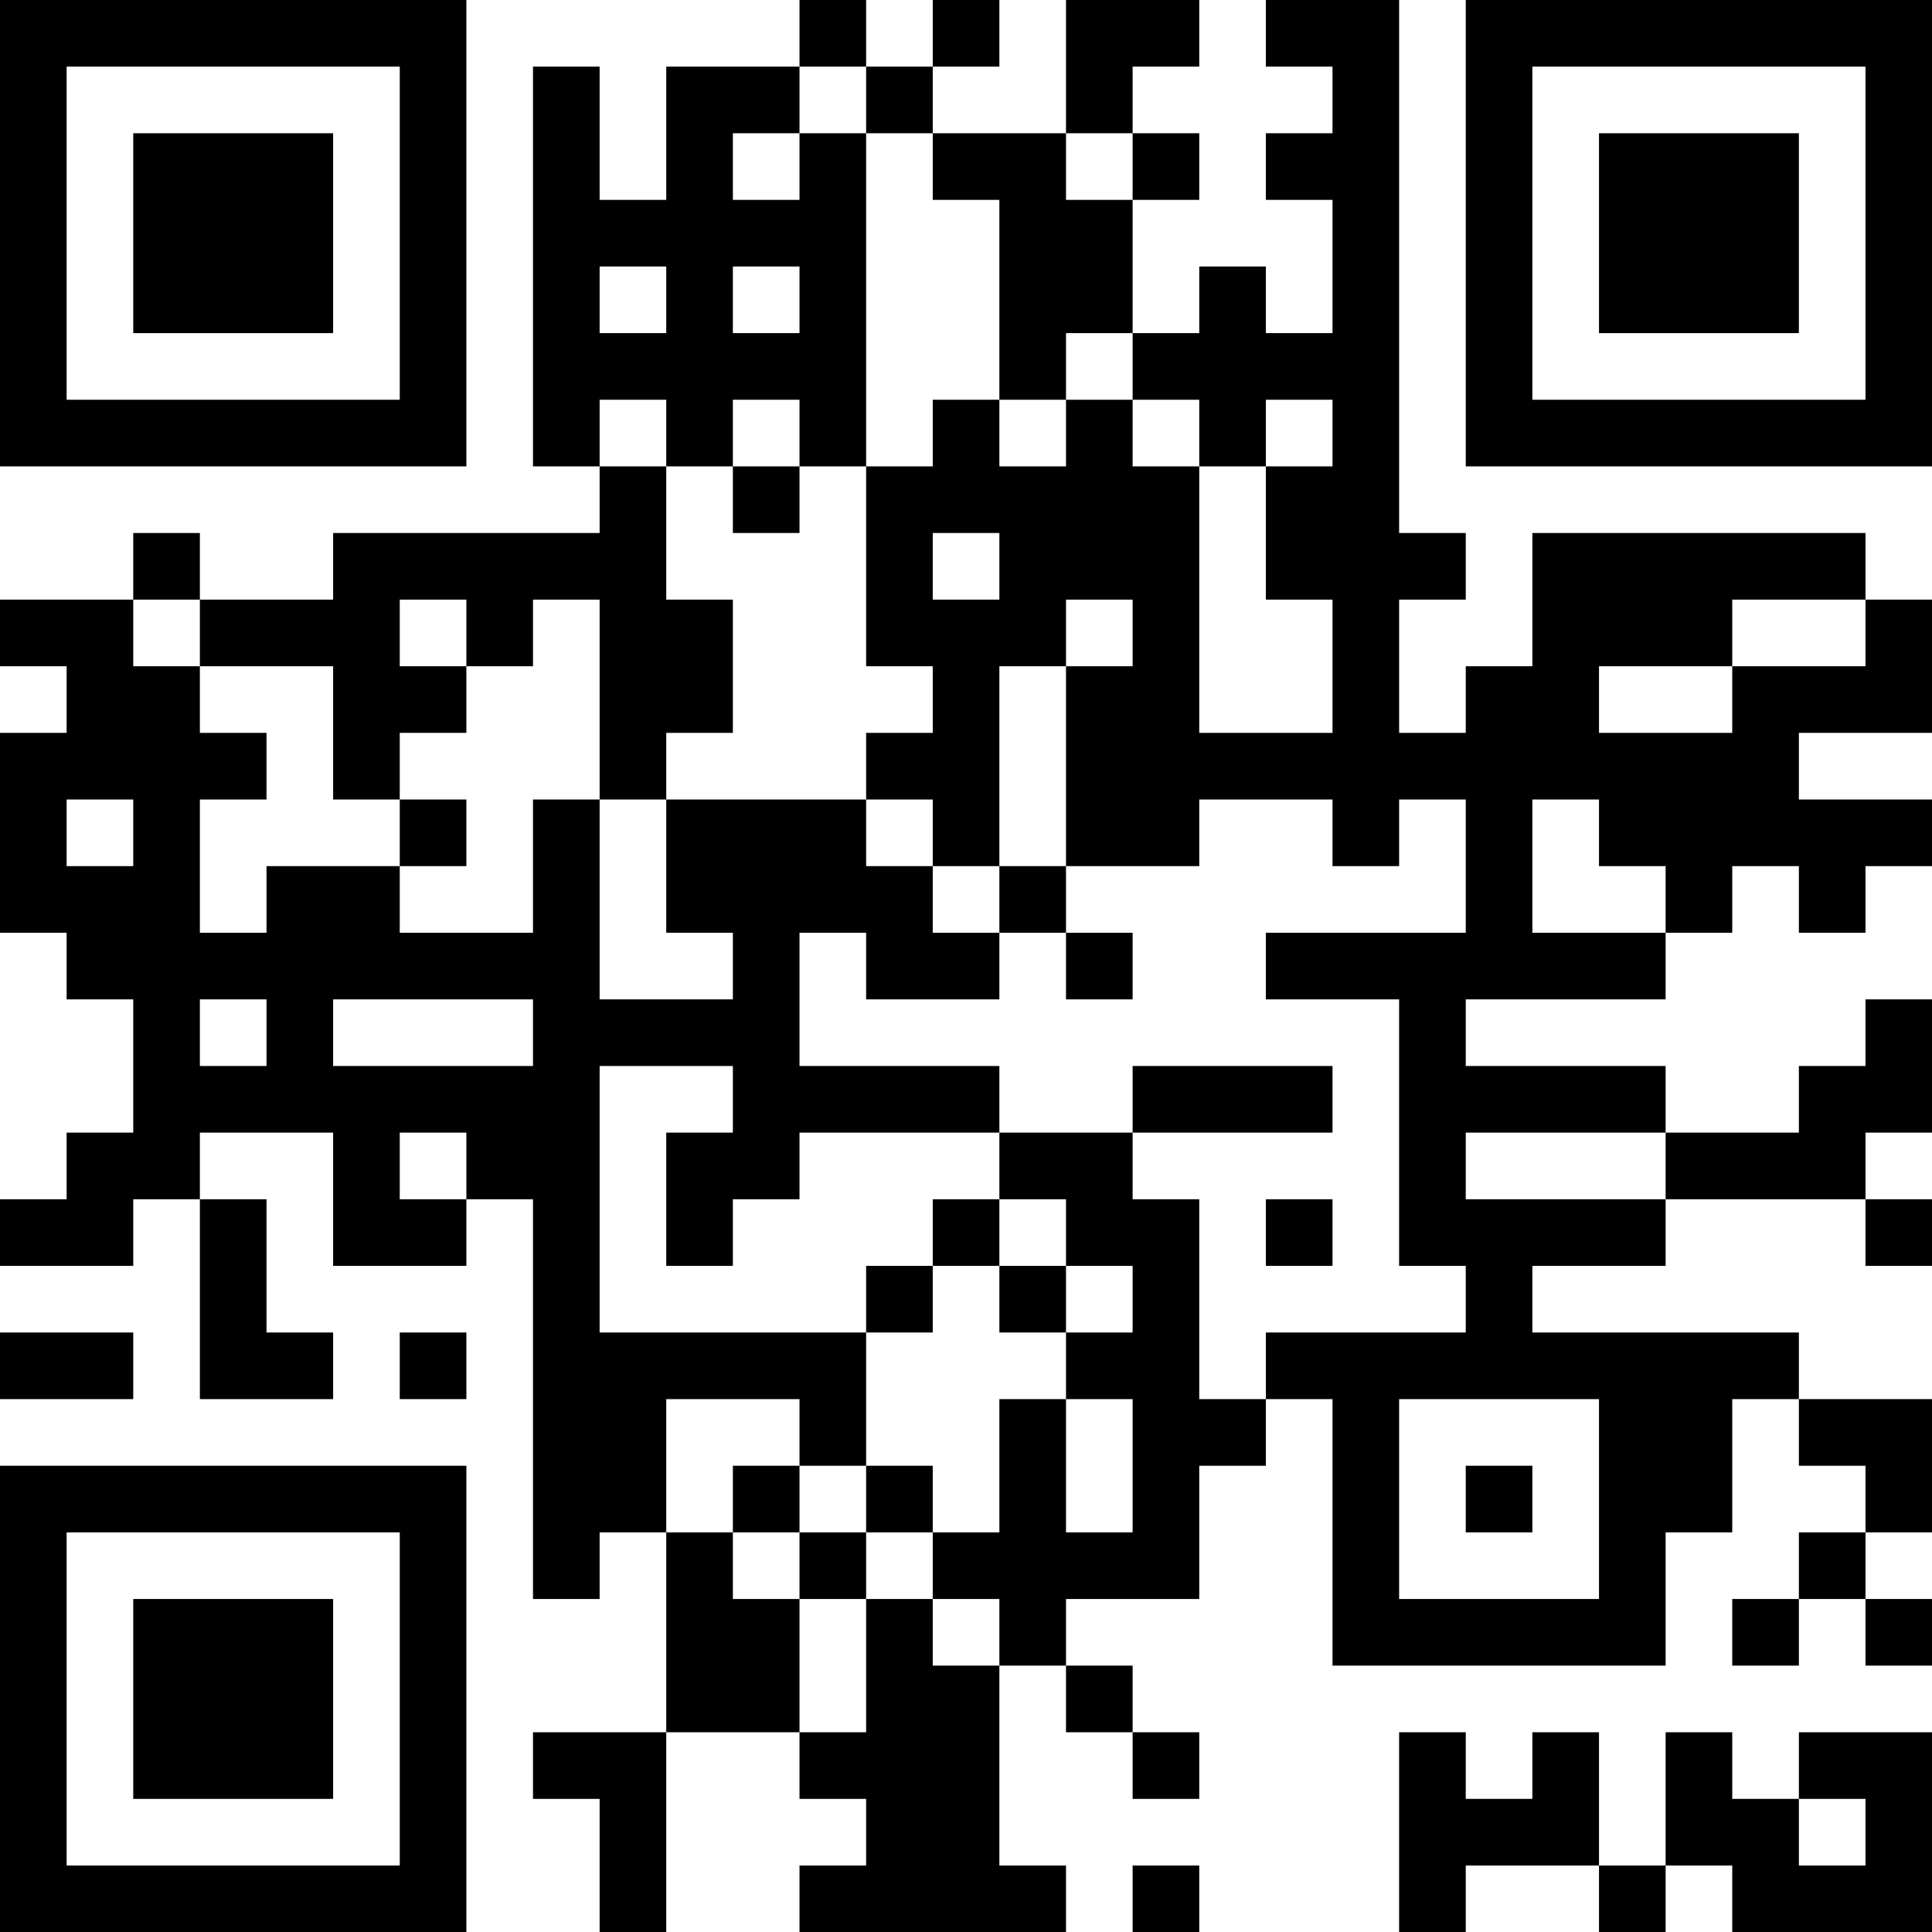 <?xml version="1.0" encoding="UTF-8"?>
<svg xmlns="http://www.w3.org/2000/svg" version="1.1" width="200" height="200" viewBox="0 0 200 200"><rect x="0" y="0" width="200" height="200" fill="#ffffff"/><g transform="scale(6.897)"><g transform="translate(0,0)"><path fill-rule="evenodd" d="M12 0L12 1L10 1L10 3L9 3L9 1L8 1L8 7L9 7L9 8L5 8L5 9L3 9L3 8L2 8L2 9L0 9L0 10L1 10L1 11L0 11L0 14L1 14L1 15L2 15L2 17L1 17L1 18L0 18L0 19L2 19L2 18L3 18L3 21L5 21L5 20L4 20L4 18L3 18L3 17L5 17L5 19L7 19L7 18L8 18L8 24L9 24L9 23L10 23L10 26L8 26L8 27L9 27L9 29L10 29L10 26L12 26L12 27L13 27L13 28L12 28L12 29L16 29L16 28L15 28L15 25L16 25L16 26L17 26L17 27L18 27L18 26L17 26L17 25L16 25L16 24L18 24L18 22L19 22L19 21L20 21L20 25L25 25L25 23L26 23L26 21L27 21L27 22L28 22L28 23L27 23L27 24L26 24L26 25L27 25L27 24L28 24L28 25L29 25L29 24L28 24L28 23L29 23L29 21L27 21L27 20L23 20L23 19L25 19L25 18L28 18L28 19L29 19L29 18L28 18L28 17L29 17L29 15L28 15L28 16L27 16L27 17L25 17L25 16L22 16L22 15L25 15L25 14L26 14L26 13L27 13L27 14L28 14L28 13L29 13L29 12L27 12L27 11L29 11L29 9L28 9L28 8L23 8L23 10L22 10L22 11L21 11L21 9L22 9L22 8L21 8L21 0L19 0L19 1L20 1L20 2L19 2L19 3L20 3L20 5L19 5L19 4L18 4L18 5L17 5L17 3L18 3L18 2L17 2L17 1L18 1L18 0L16 0L16 2L14 2L14 1L15 1L15 0L14 0L14 1L13 1L13 0ZM12 1L12 2L11 2L11 3L12 3L12 2L13 2L13 7L12 7L12 6L11 6L11 7L10 7L10 6L9 6L9 7L10 7L10 9L11 9L11 11L10 11L10 12L9 12L9 9L8 9L8 10L7 10L7 9L6 9L6 10L7 10L7 11L6 11L6 12L5 12L5 10L3 10L3 9L2 9L2 10L3 10L3 11L4 11L4 12L3 12L3 14L4 14L4 13L6 13L6 14L8 14L8 12L9 12L9 15L11 15L11 14L10 14L10 12L13 12L13 13L14 13L14 14L15 14L15 15L13 15L13 14L12 14L12 16L15 16L15 17L12 17L12 18L11 18L11 19L10 19L10 17L11 17L11 16L9 16L9 20L13 20L13 22L12 22L12 21L10 21L10 23L11 23L11 24L12 24L12 26L13 26L13 24L14 24L14 25L15 25L15 24L14 24L14 23L15 23L15 21L16 21L16 23L17 23L17 21L16 21L16 20L17 20L17 19L16 19L16 18L15 18L15 17L17 17L17 18L18 18L18 21L19 21L19 20L22 20L22 19L21 19L21 15L19 15L19 14L22 14L22 12L21 12L21 13L20 13L20 12L18 12L18 13L16 13L16 10L17 10L17 9L16 9L16 10L15 10L15 13L14 13L14 12L13 12L13 11L14 11L14 10L13 10L13 7L14 7L14 6L15 6L15 7L16 7L16 6L17 6L17 7L18 7L18 11L20 11L20 9L19 9L19 7L20 7L20 6L19 6L19 7L18 7L18 6L17 6L17 5L16 5L16 6L15 6L15 3L14 3L14 2L13 2L13 1ZM16 2L16 3L17 3L17 2ZM9 4L9 5L10 5L10 4ZM11 4L11 5L12 5L12 4ZM11 7L11 8L12 8L12 7ZM14 8L14 9L15 9L15 8ZM26 9L26 10L24 10L24 11L26 11L26 10L28 10L28 9ZM1 12L1 13L2 13L2 12ZM6 12L6 13L7 13L7 12ZM23 12L23 14L25 14L25 13L24 13L24 12ZM15 13L15 14L16 14L16 15L17 15L17 14L16 14L16 13ZM3 15L3 16L4 16L4 15ZM5 15L5 16L8 16L8 15ZM17 16L17 17L20 17L20 16ZM6 17L6 18L7 18L7 17ZM22 17L22 18L25 18L25 17ZM14 18L14 19L13 19L13 20L14 20L14 19L15 19L15 20L16 20L16 19L15 19L15 18ZM19 18L19 19L20 19L20 18ZM0 20L0 21L2 21L2 20ZM6 20L6 21L7 21L7 20ZM21 21L21 24L24 24L24 21ZM11 22L11 23L12 23L12 24L13 24L13 23L14 23L14 22L13 22L13 23L12 23L12 22ZM22 22L22 23L23 23L23 22ZM21 26L21 29L22 29L22 28L24 28L24 29L25 29L25 28L26 28L26 29L29 29L29 26L27 26L27 27L26 27L26 26L25 26L25 28L24 28L24 26L23 26L23 27L22 27L22 26ZM27 27L27 28L28 28L28 27ZM17 28L17 29L18 29L18 28ZM0 0L0 7L7 7L7 0ZM1 1L1 6L6 6L6 1ZM2 2L2 5L5 5L5 2ZM22 0L22 7L29 7L29 0ZM23 1L23 6L28 6L28 1ZM24 2L24 5L27 5L27 2ZM0 22L0 29L7 29L7 22ZM1 23L1 28L6 28L6 23ZM2 24L2 27L5 27L5 24Z" fill="#000000"/></g></g></svg>
